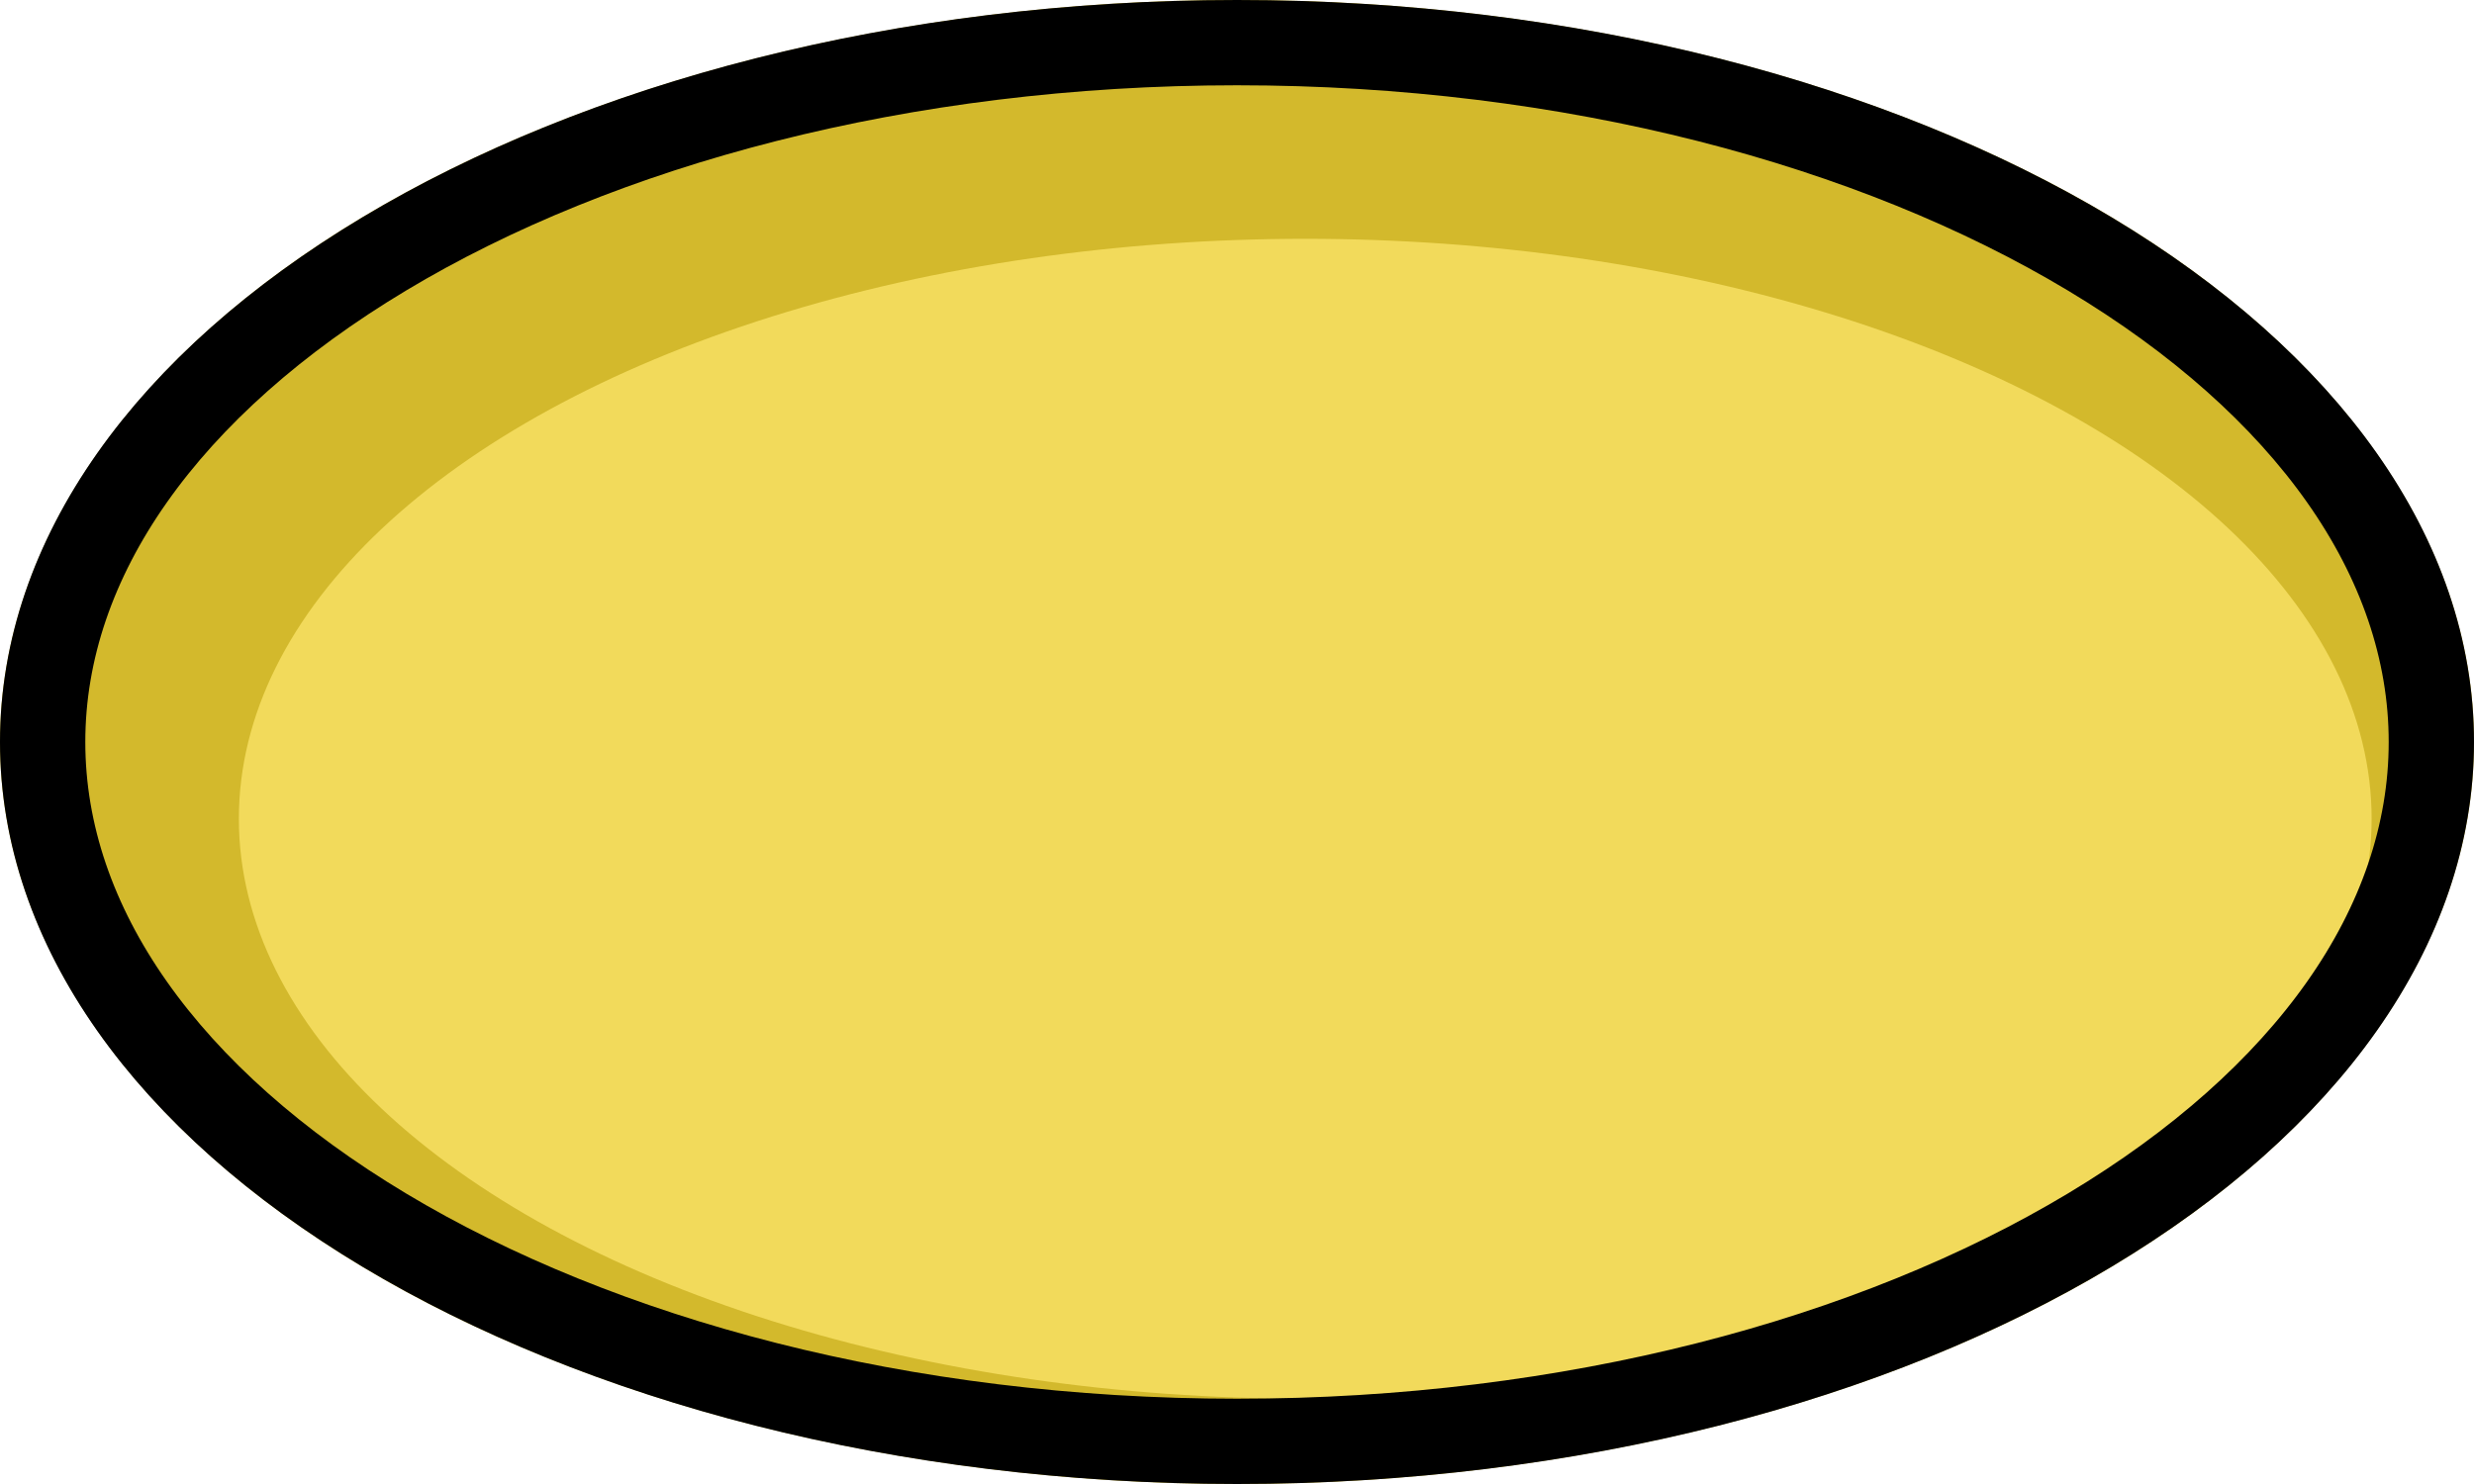 <svg width="145" height="87" viewBox="0 0 145 87" fill="none" xmlns="http://www.w3.org/2000/svg">
<ellipse cx="72.5" cy="43.5" rx="72.5" ry="43.5" fill="#D3B92C"/>
<ellipse cx="76.5" cy="48" rx="62.5" ry="34" fill="#F2DA5B"/>
<path d="M142.5 43.5C142.5 54.289 135.198 64.484 122.479 72.115C109.809 79.717 92.145 84.5 72.5 84.5C52.855 84.5 35.191 79.717 22.521 72.115C9.802 64.484 2.5 54.289 2.5 43.5C2.5 32.711 9.802 22.516 22.521 14.885C35.191 7.283 52.855 2.5 72.5 2.5C92.145 2.5 109.809 7.283 122.479 14.885C135.198 22.516 142.5 32.711 142.5 43.5Z" stroke="black" stroke-width="5"/>
</svg>
